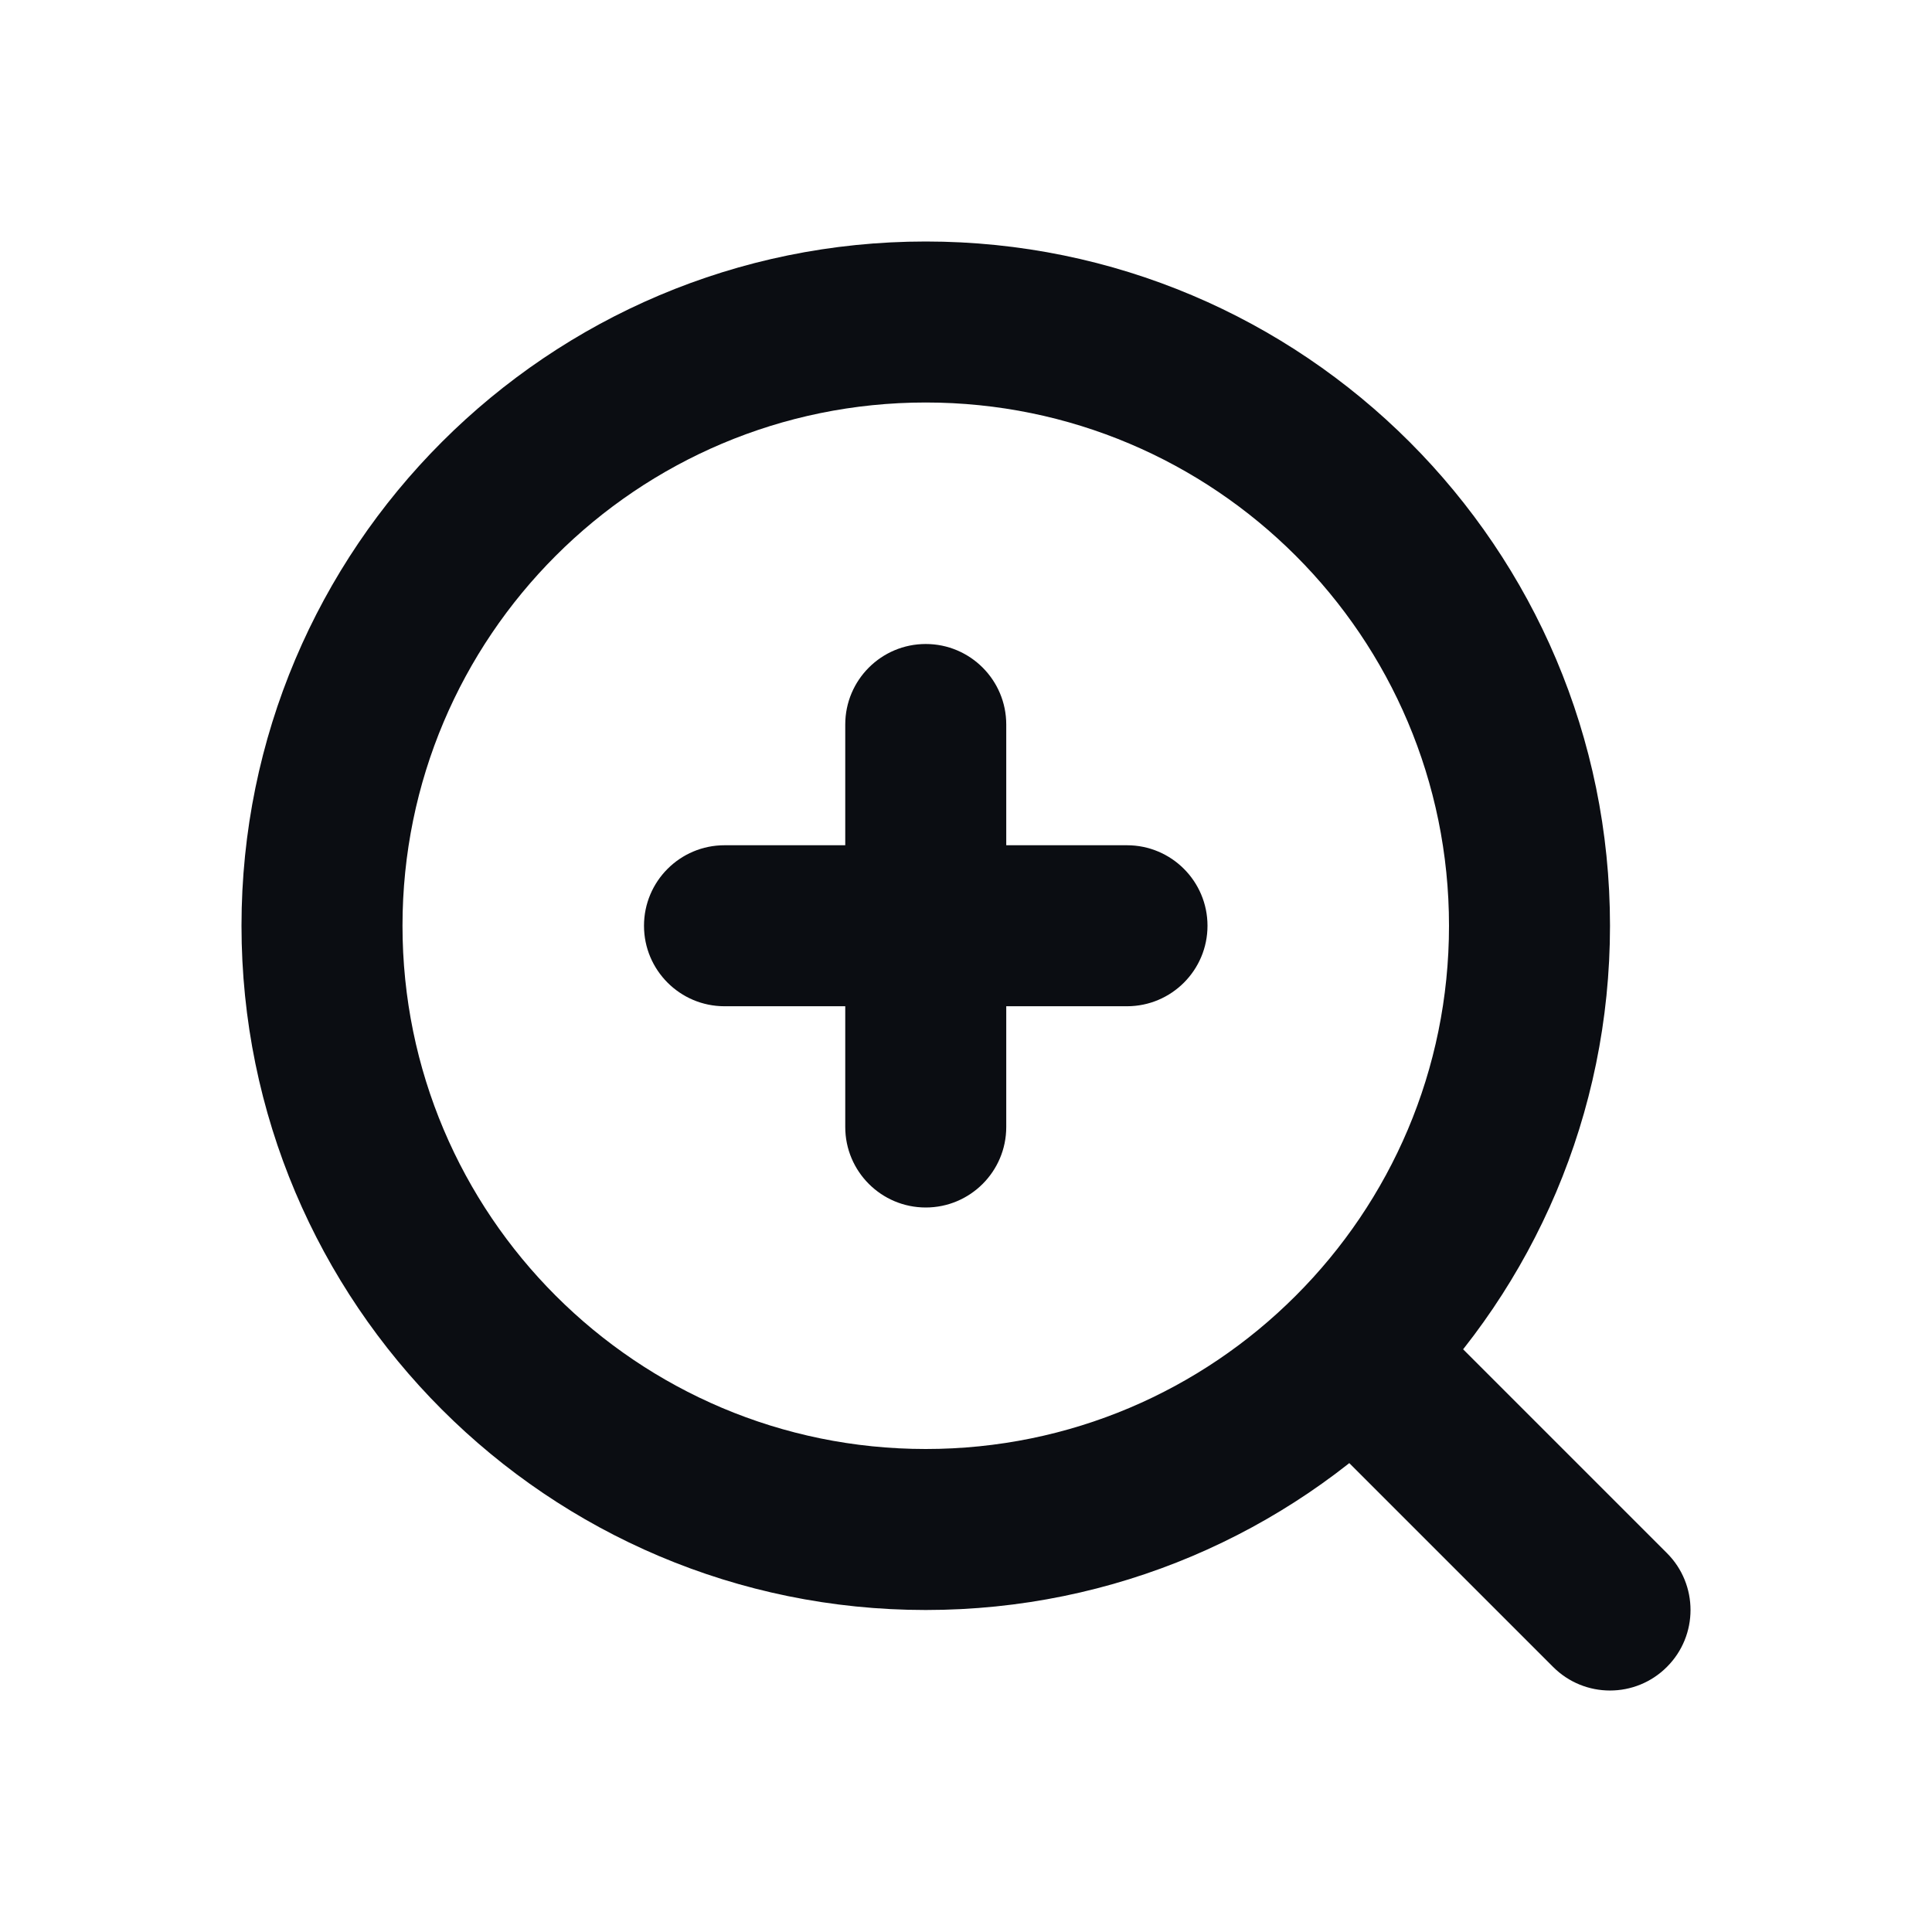 <svg width="24" height="24" viewBox="0 0 24 24" fill="none" xmlns="http://www.w3.org/2000/svg">
<path d="M19.293 20.707C19.683 21.098 20.317 21.098 20.707 20.707C21.098 20.317 21.098 19.683 20.707 19.293L19.293 20.707ZM14 12.5C14.552 12.5 15 12.052 15 11.5C15 10.948 14.552 10.5 14 10.5V12.5ZM9 10.5C8.448 10.5 8 10.948 8 11.5C8 12.052 8.448 12.5 9 12.5V10.5ZM12.5 9C12.5 8.448 12.052 8 11.5 8C10.948 8 10.5 8.448 10.5 9H12.5ZM10.5 14C10.5 14.552 10.948 15 11.5 15C12.052 15 12.5 14.552 12.5 14H10.5ZM11.5 18C7.91 18 5 15.09 5 11.5H3C3 16.194 6.806 20 11.5 20V18ZM5 11.5C5 7.91 7.91 5 11.5 5V3C6.806 3 3 6.806 3 11.5H5ZM11.5 5C15.09 5 18 7.91 18 11.5H20C20 6.806 16.194 3 11.5 3V5ZM18 11.5C18 13.295 17.274 14.919 16.096 16.096L17.51 17.51C19.047 15.973 20 13.847 20 11.5H18ZM16.096 16.096C14.919 17.274 13.295 18 11.5 18V20C13.847 20 15.973 19.047 17.51 17.51L16.096 16.096ZM20.707 19.293L17.51 16.096L16.096 17.51L19.293 20.707L20.707 19.293ZM14 10.5H9V12.5H14V10.5ZM10.5 9V14H12.5V9H10.5Z" fill="#0B0D12"/>
</svg>
